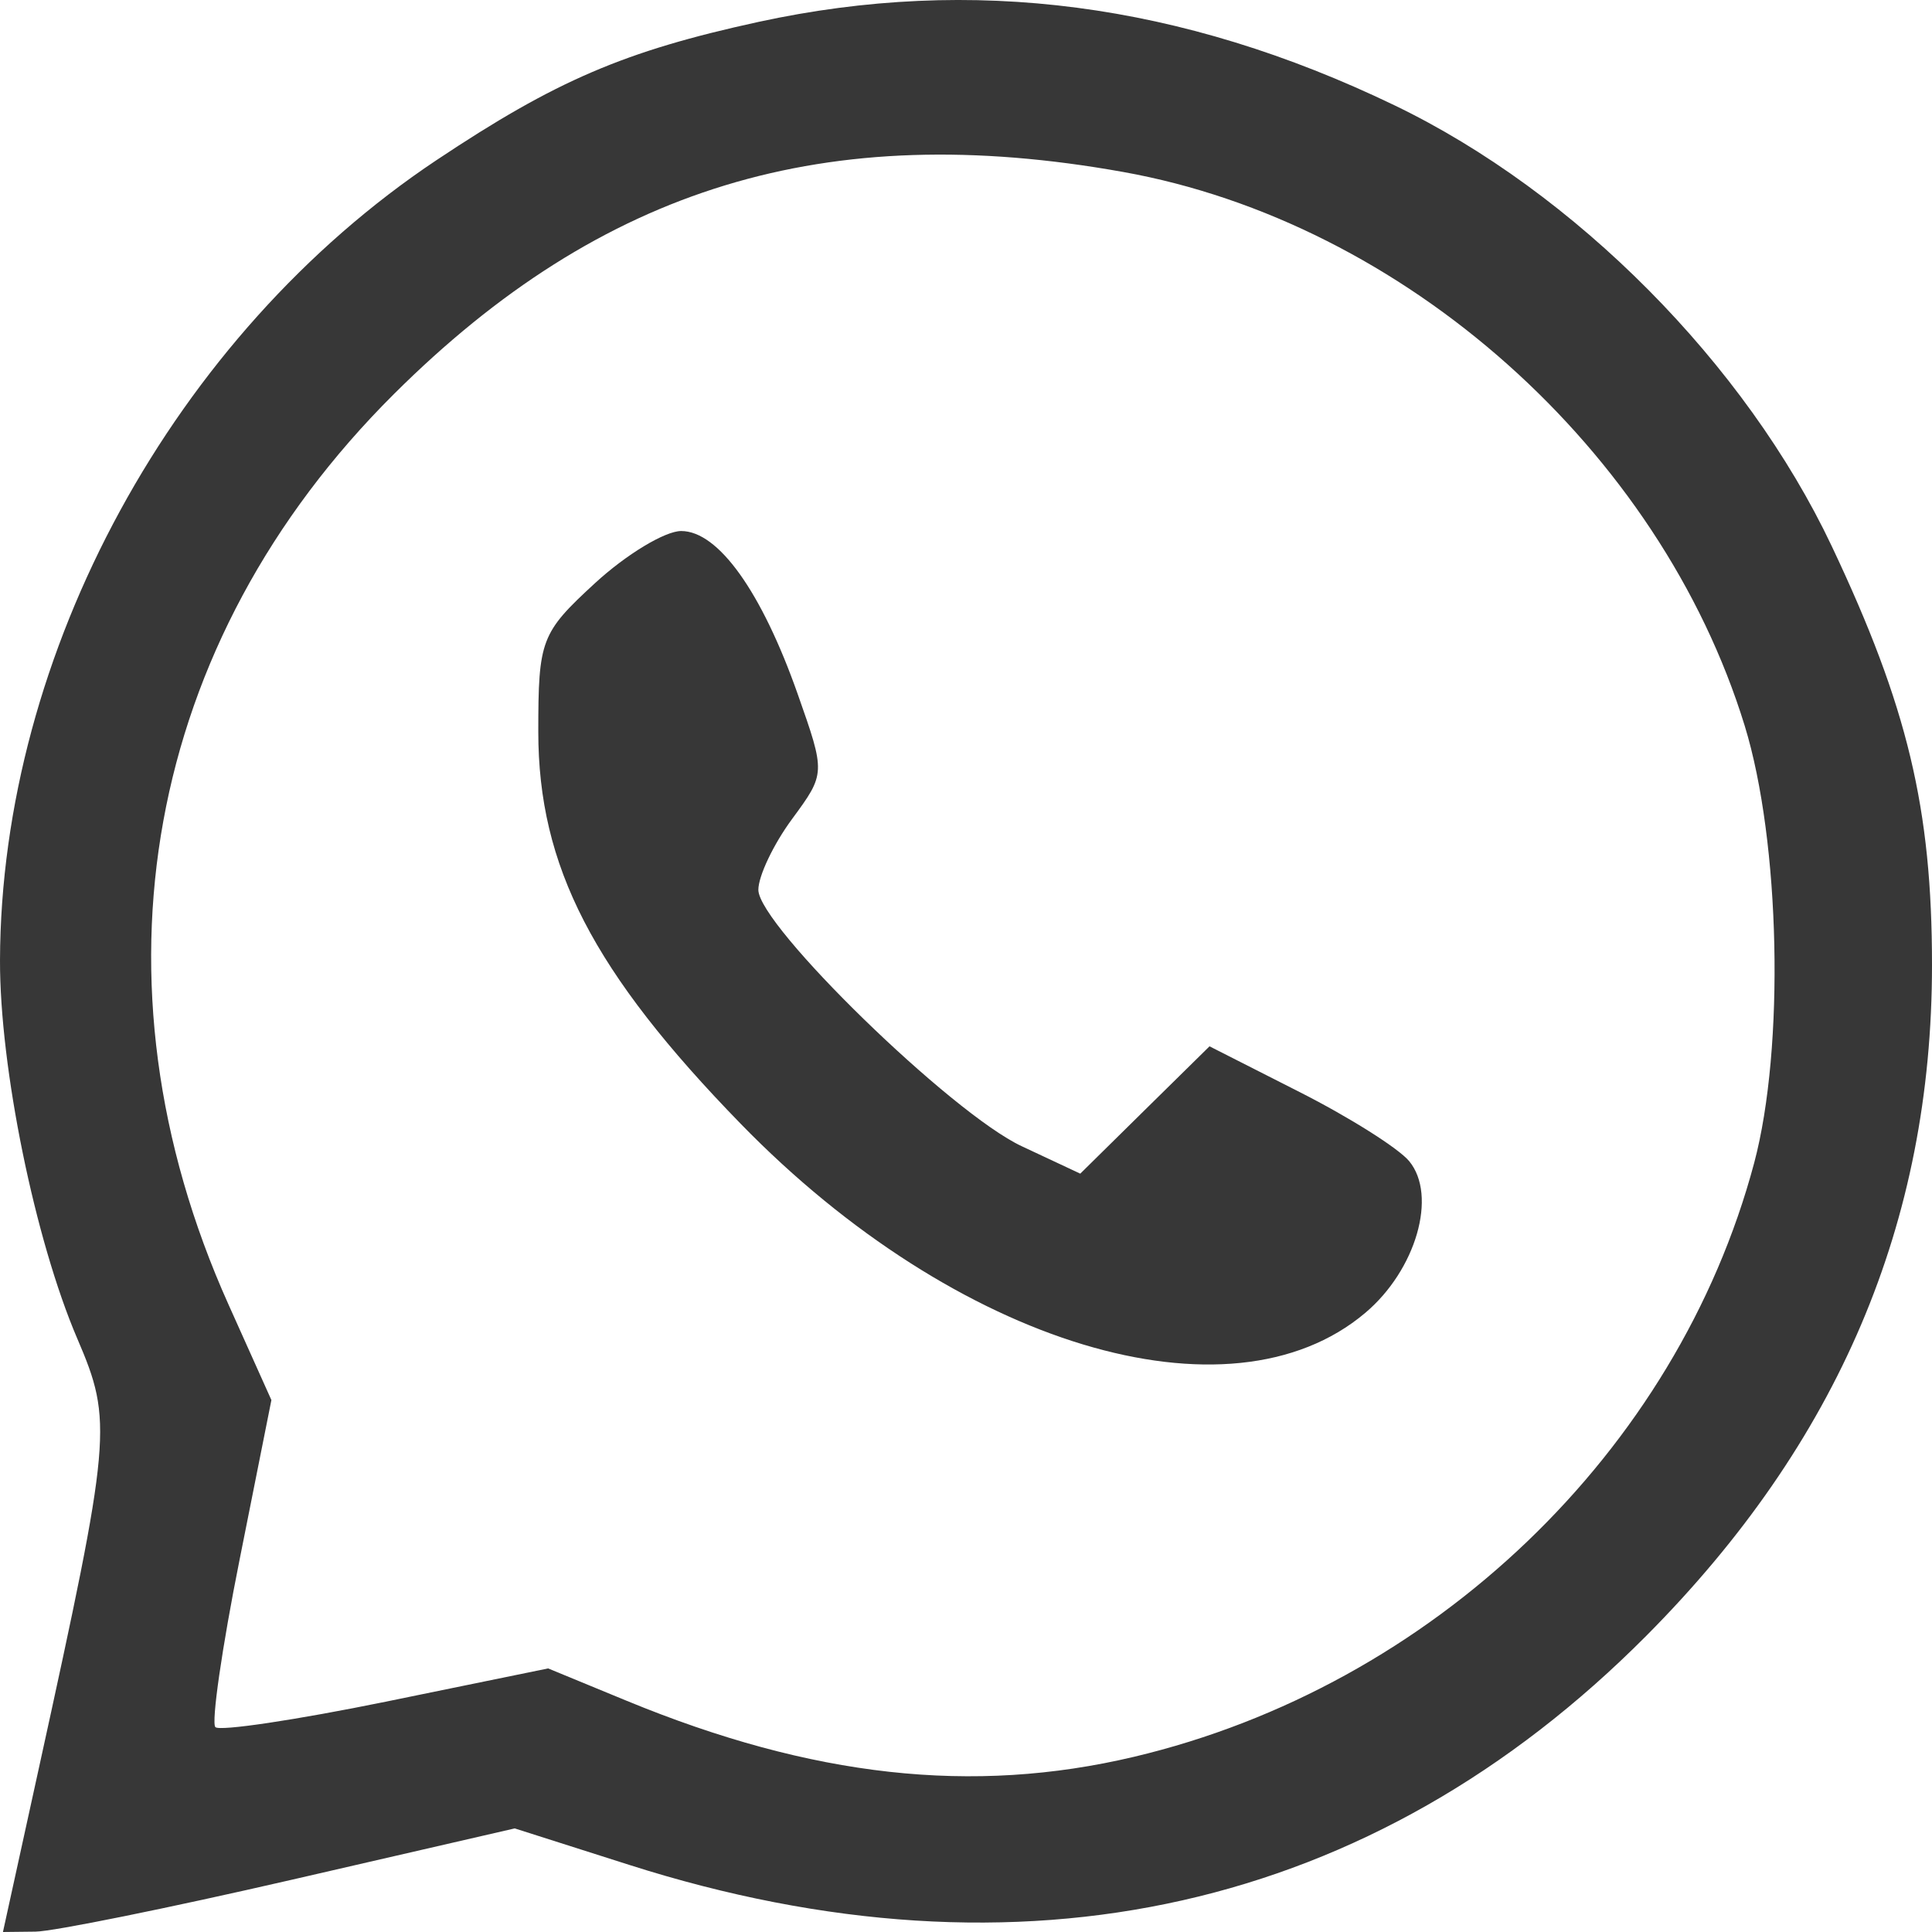 <svg width="21" height="21" viewBox="0 0 21 21" fill="none" xmlns="http://www.w3.org/2000/svg">
<path fill-rule="evenodd" clip-rule="evenodd" d="M8.245 0.238C6.786 0.556 6.043 0.875 4.744 1.741C1.893 3.643 0.01 7.094 2.33568e-05 10.438C-0.003 11.603 0.379 13.474 0.84 14.55C1.228 15.455 1.214 15.608 0.422 19.221L0.032 21L0.386 20.996C0.58 20.994 1.832 20.74 3.167 20.433L5.595 19.874L6.841 20.271C11.105 21.63 14.922 20.769 17.895 17.78C19.981 15.682 21 13.29 21 10.49C21 8.786 20.735 7.68 19.911 5.938C18.974 3.957 17.121 2.089 15.154 1.143C12.843 0.03 10.569 -0.267 8.245 0.238ZM12.207 1.869C15.263 2.416 18.042 4.892 18.964 7.888C19.352 9.149 19.4 11.39 19.067 12.641C18.229 15.781 15.568 18.328 12.325 19.096C10.572 19.511 8.829 19.318 6.812 18.487L5.958 18.135L4.191 18.497C3.22 18.695 2.387 18.82 2.341 18.773C2.295 18.727 2.413 17.908 2.604 16.954L2.95 15.218L2.483 14.178C0.905 10.663 1.575 6.977 4.282 4.283C6.544 2.031 8.977 1.29 12.207 1.869ZM6.467 6.339C5.88 6.879 5.851 6.955 5.851 7.953C5.851 9.416 6.446 10.567 8.053 12.217C10.393 14.62 13.362 15.518 14.839 14.271C15.392 13.805 15.626 12.995 15.317 12.621C15.201 12.481 14.665 12.143 14.126 11.87L13.147 11.373L12.444 12.065L11.742 12.757L11.106 12.459C10.343 12.103 8.243 10.058 8.243 9.672C8.243 9.523 8.407 9.177 8.609 8.903C8.974 8.407 8.974 8.405 8.671 7.545C8.279 6.432 7.808 5.772 7.404 5.772C7.228 5.772 6.806 6.027 6.467 6.339Z" fill="#373737"/>
</svg>
